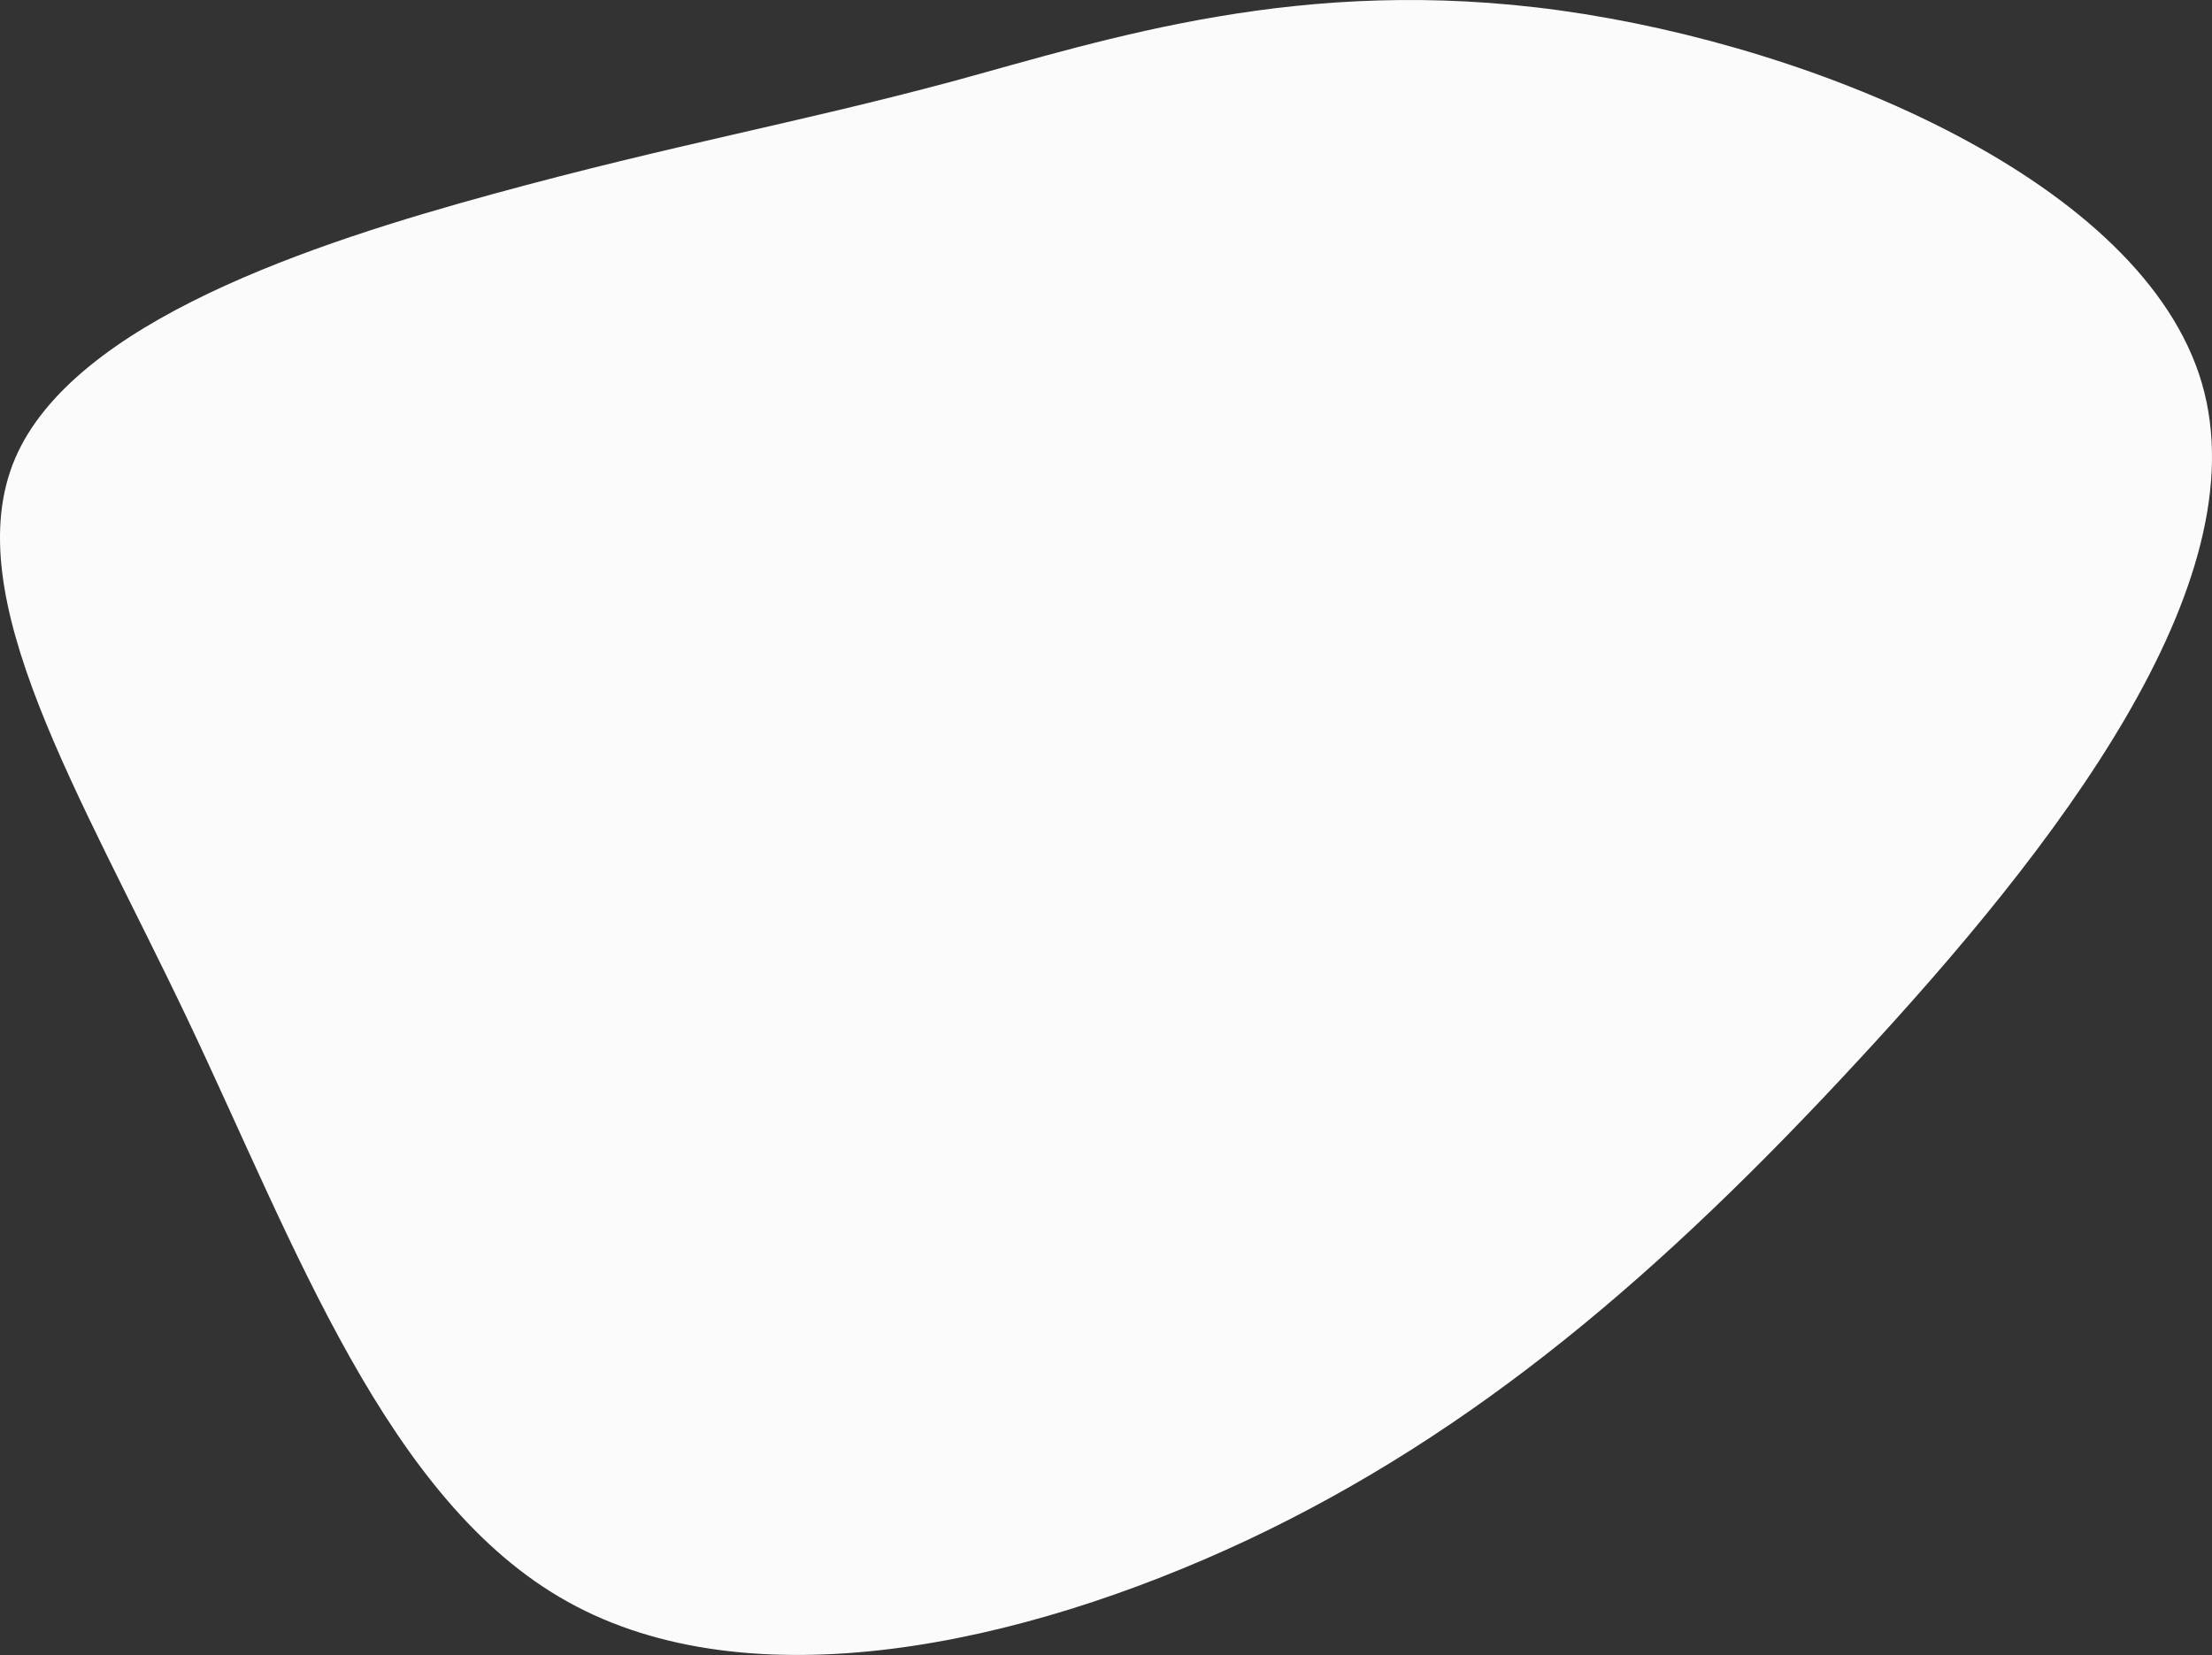 <?xml version="1.0" encoding="UTF-8"?>
<svg width="155px" height="116px" viewBox="0 0 155 116" version="1.1" xmlns="http://www.w3.org/2000/svg" xmlns:xlink="http://www.w3.org/1999/xlink">
    <rect x="0" y="0" width="155" height="116" fill="#333333" stroke="none"/>
    <title>Path</title>
    <g id="Sprint-8" stroke="none" stroke-width="1" fill="none" fill-rule="evenodd" opacity="0.978">
        <g id="HP_1440_newversion" transform="translate(-230, -717)" fill="#FFFFFF" fill-rule="nonzero">
            <g id="Group-13" transform="translate(230, 717)">
                <path d="M109.331,0.733 C127.439,3.244 150.158,12.784 154.284,26.837 C158.411,40.926 143.954,59.494 130.191,74.349 C116.433,89.239 103.382,100.419 87.393,107.951 C71.406,115.451 52.515,119.357 39.801,112.283 C27.122,105.259 20.662,87.274 13.139,71.436 C5.592,55.562 -3.035,41.8 1.051,32.152 C5.146,22.541 21.953,17.043 34.594,13.585 C47.236,10.126 55.676,8.669 66.683,5.721 C77.652,2.734 91.186,-1.779 109.331,0.733 Z" id="Path"></path>
            </g>
        </g>
    </g>
</svg>